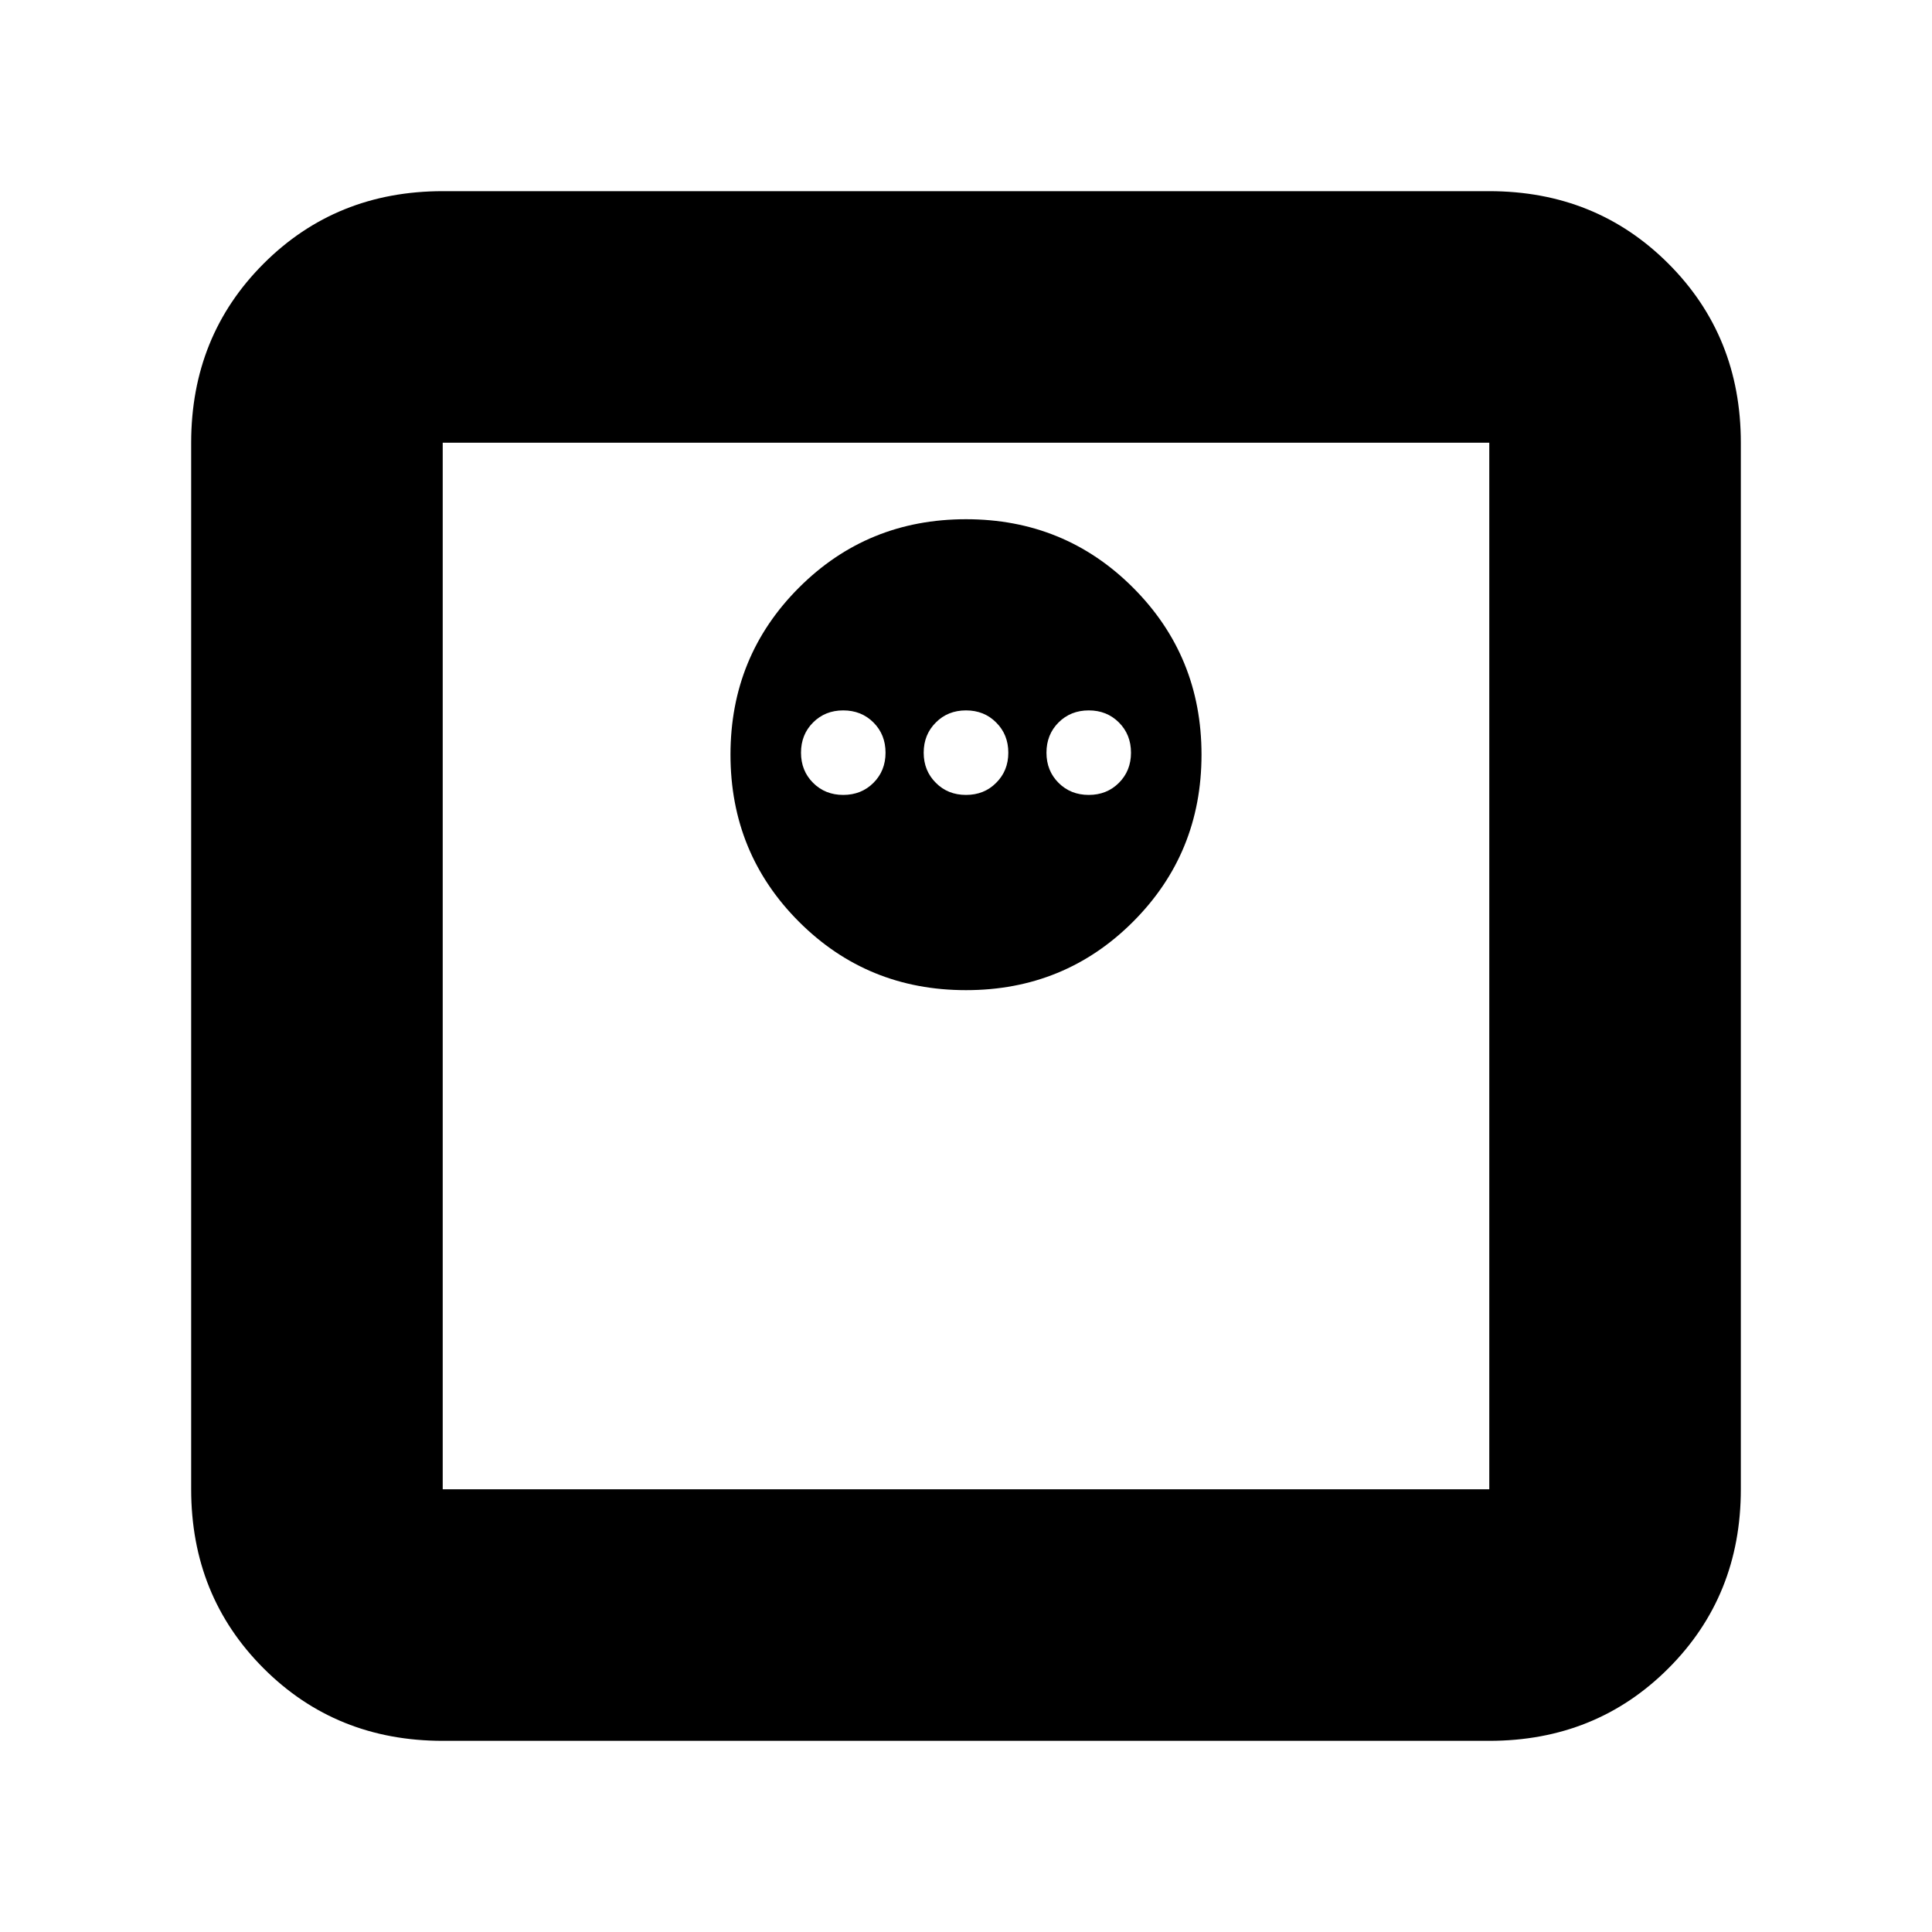 <svg xmlns="http://www.w3.org/2000/svg" height="20" width="20"><path d="M4.583 18.021Q3.479 18.021 2.729 17.271Q1.979 16.521 1.979 15.417V4.583Q1.979 3.479 2.729 2.729Q3.479 1.979 4.583 1.979H15.417Q16.521 1.979 17.271 2.729Q18.021 3.479 18.021 4.583V15.417Q18.021 16.521 17.271 17.271Q16.521 18.021 15.417 18.021ZM4.583 15.417H15.417Q15.417 15.417 15.417 15.417Q15.417 15.417 15.417 15.417V4.583Q15.417 4.583 15.417 4.583Q15.417 4.583 15.417 4.583H4.583Q4.583 4.583 4.583 4.583Q4.583 4.583 4.583 4.583V15.417Q4.583 15.417 4.583 15.417Q4.583 15.417 4.583 15.417ZM10 10.25Q11.021 10.25 11.729 9.542Q12.438 8.833 12.438 7.812Q12.438 6.792 11.729 6.083Q11.021 5.375 10 5.375Q8.979 5.375 8.271 6.083Q7.562 6.792 7.562 7.812Q7.562 8.833 8.271 9.542Q8.979 10.25 10 10.25ZM8.729 8.229Q8.542 8.229 8.417 8.104Q8.292 7.979 8.292 7.792Q8.292 7.604 8.417 7.479Q8.542 7.354 8.729 7.354Q8.917 7.354 9.042 7.479Q9.167 7.604 9.167 7.792Q9.167 7.979 9.042 8.104Q8.917 8.229 8.729 8.229ZM10 8.229Q9.812 8.229 9.688 8.104Q9.562 7.979 9.562 7.792Q9.562 7.604 9.688 7.479Q9.812 7.354 10 7.354Q10.188 7.354 10.312 7.479Q10.438 7.604 10.438 7.792Q10.438 7.979 10.312 8.104Q10.188 8.229 10 8.229ZM11.271 8.229Q11.083 8.229 10.958 8.104Q10.833 7.979 10.833 7.792Q10.833 7.604 10.958 7.479Q11.083 7.354 11.271 7.354Q11.458 7.354 11.583 7.479Q11.708 7.604 11.708 7.792Q11.708 7.979 11.583 8.104Q11.458 8.229 11.271 8.229ZM4.583 15.417Q4.583 15.417 4.583 15.417Q4.583 15.417 4.583 15.417V4.583Q4.583 4.583 4.583 4.583Q4.583 4.583 4.583 4.583Q4.583 4.583 4.583 4.583Q4.583 4.583 4.583 4.583V15.417Q4.583 15.417 4.583 15.417Q4.583 15.417 4.583 15.417Z"/></svg>